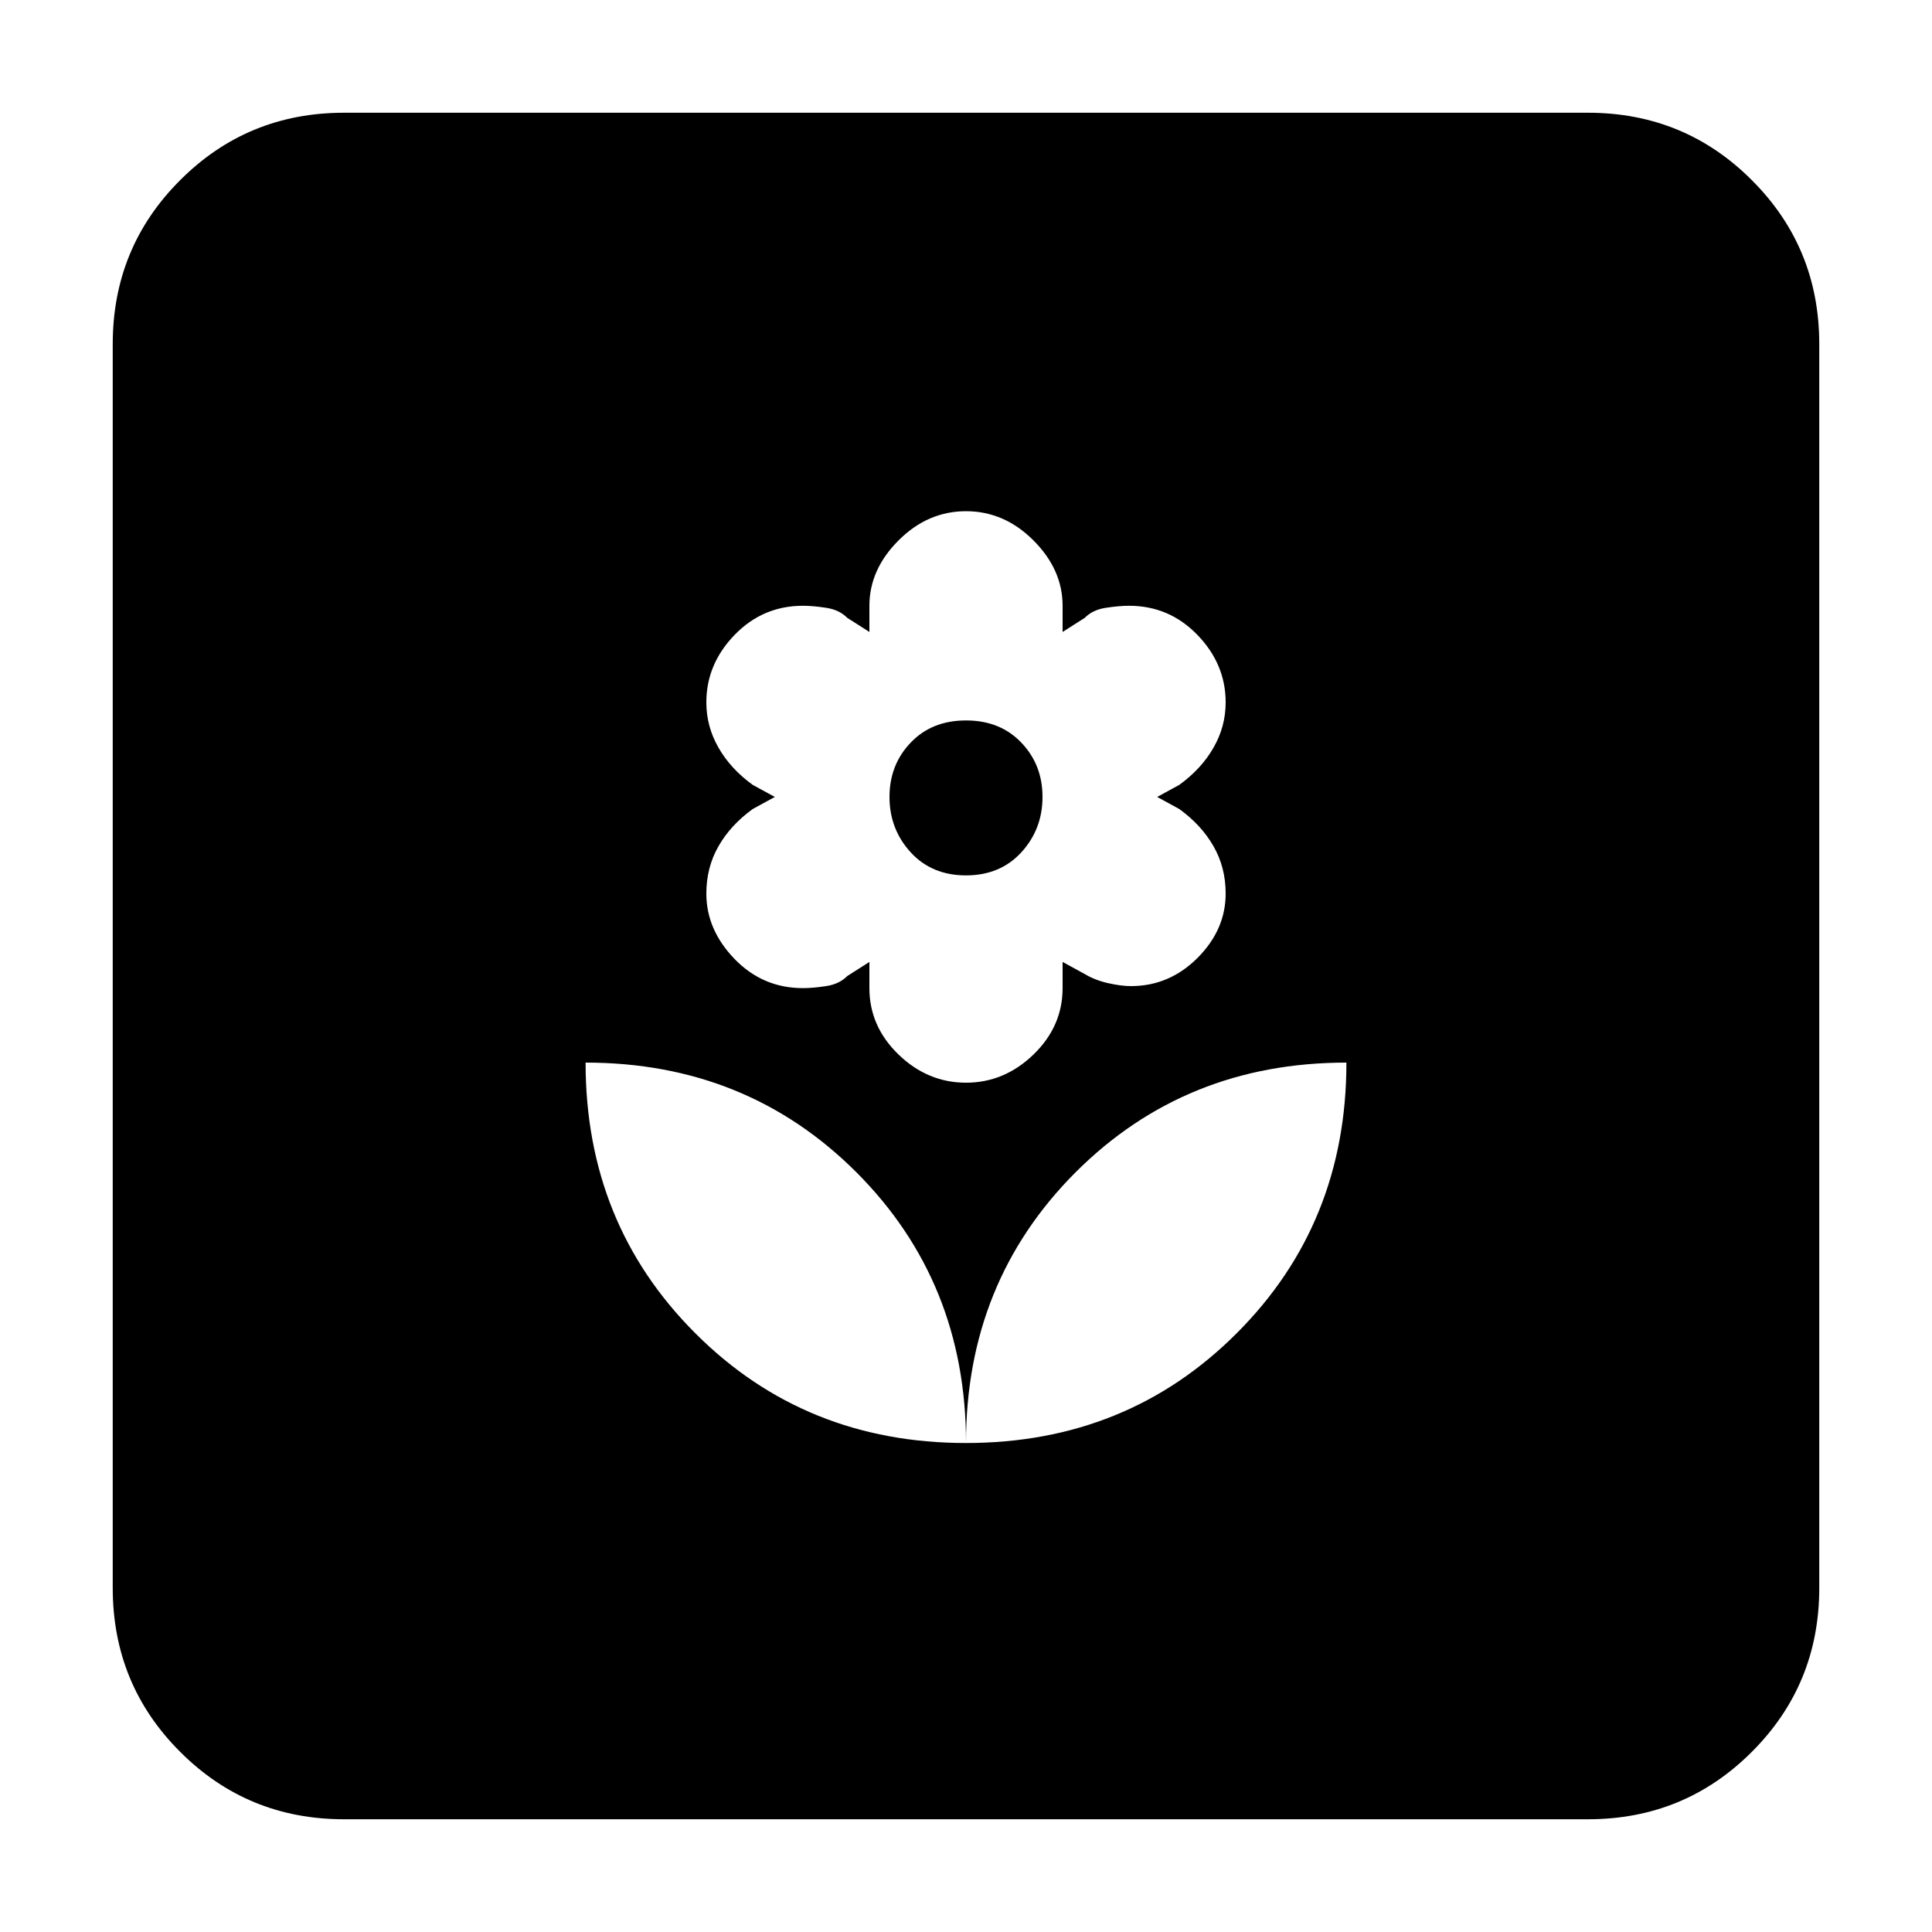 <svg xmlns="http://www.w3.org/2000/svg" height="20" width="20"><path d="M10 14.938q0-1.667-1.135-2.803Q7.729 11 6.062 11q0 1.667 1.136 2.802Q8.333 14.938 10 14.938Zm0-3.73q.396 0 .698-.291.302-.292.302-.688v-.271l.229.125q.104.063.24.094.135.031.239.031.396 0 .688-.291.292-.292.292-.667 0-.271-.126-.49-.124-.218-.354-.385l-.229-.125.229-.125q.23-.167.354-.385.126-.219.126-.469 0-.396-.292-.698-.292-.302-.708-.302-.105 0-.24.021-.136.02-.219.104L11 6.542v-.271q0-.375-.302-.677-.302-.302-.698-.302-.396 0-.698.302Q9 5.896 9 6.271v.271l-.229-.146q-.083-.084-.219-.104-.135-.021-.24-.021-.416 0-.708.302t-.292.698q0 .25.126.469.124.218.354.385l.229.125-.229.125q-.23.167-.354.385-.126.219-.126.49 0 .375.292.677.292.302.708.302.105 0 .24-.021.136-.02.219-.104L9 9.958v.271q0 .396.302.688.302.291.698.291Zm0-2.146q-.354 0-.573-.239-.219-.24-.219-.573 0-.333.219-.562.219-.23.573-.23t.573.23q.219.229.219.562 0 .333-.219.573-.219.239-.573.239Zm0 5.876q1.667 0 2.802-1.136 1.136-1.135 1.136-2.802-1.667 0-2.803 1.135Q10 13.271 10 14.938Zm-6.438 3.895q-1 0-1.697-.698-.698-.697-.698-1.697V3.562q0-1 .698-1.697.697-.698 1.697-.698h12.876q1 0 1.697.698.698.697.698 1.697v12.876q0 1-.698 1.697-.697.698-1.697.698Z"/></svg>